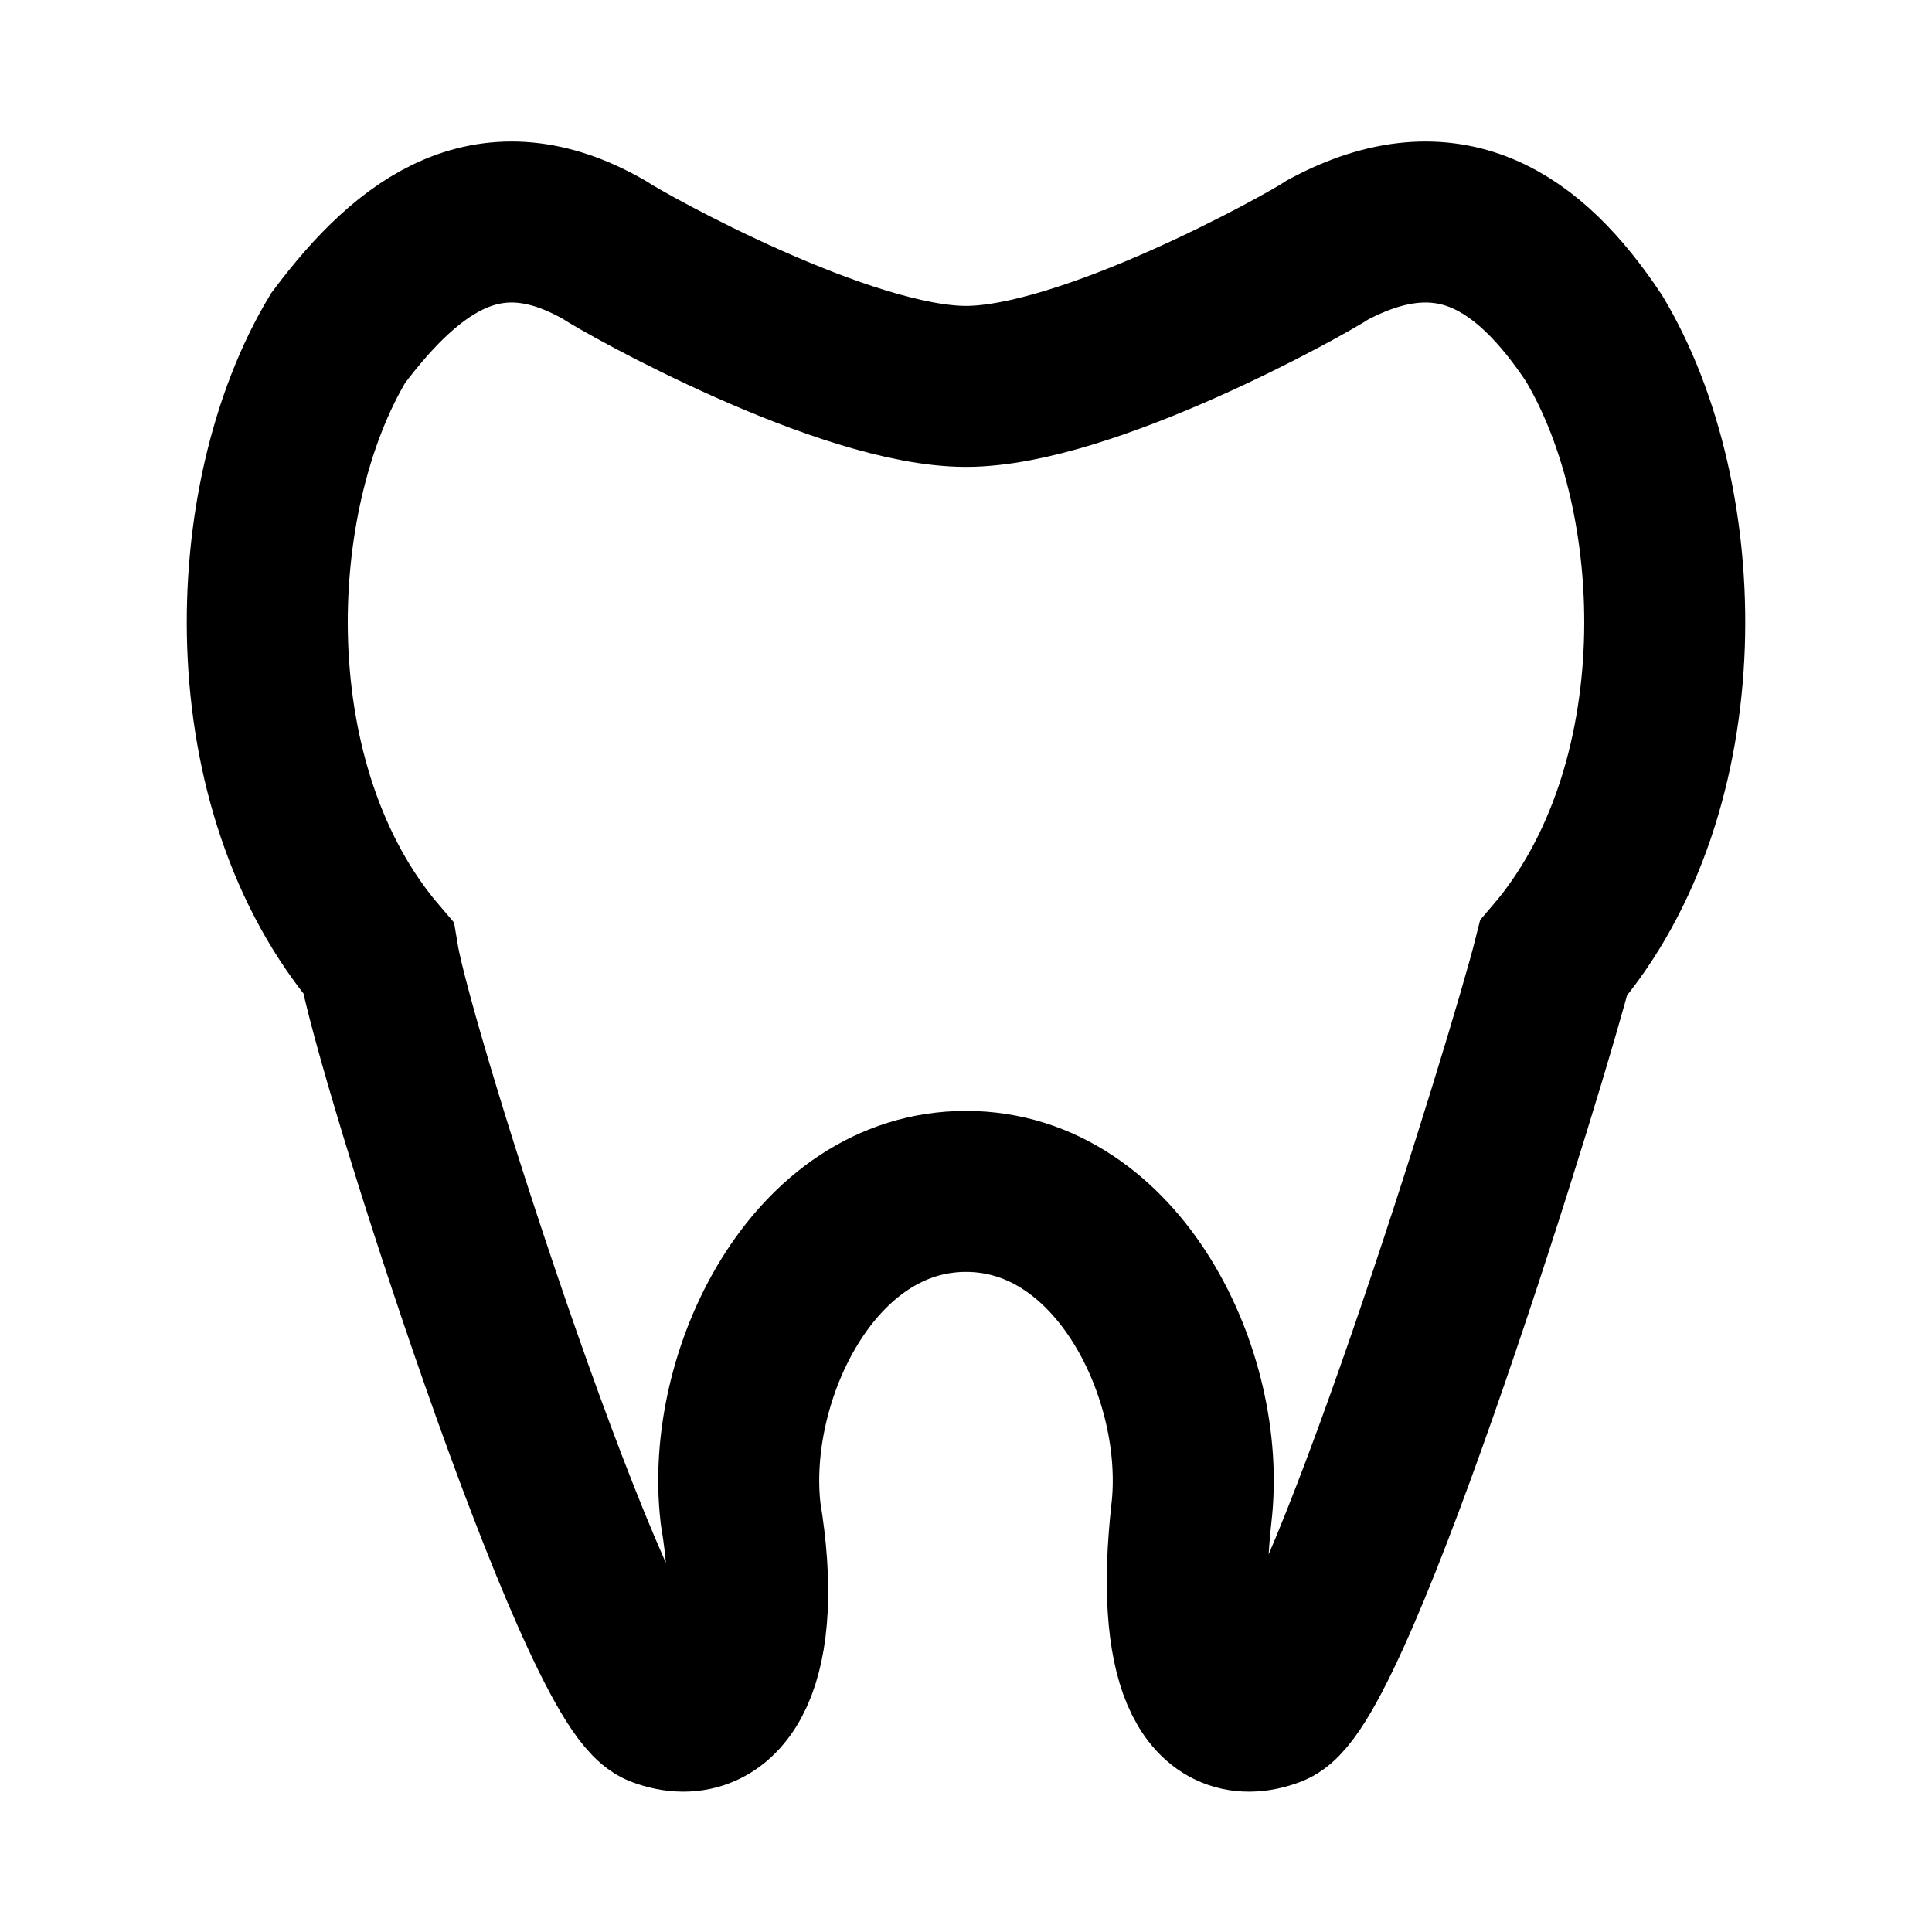 <?xml version="1.0" encoding="utf-8"?>
<!-- Generator: Adobe Illustrator 23.0.3, SVG Export Plug-In . SVG Version: 6.00 Build 0)  -->
<svg version="1.1" id="Layer_1" xmlns="http://www.w3.org/2000/svg" xmlns:xlink="http://www.w3.org/1999/xlink" x="0px" y="0px"
	 viewBox="0 0 24 24" enable-background="new 0 0 24 24" xml:space="preserve">
<path fill="none" stroke="#000000" stroke-width="2" stroke-miterlimit="10" d="M14.8,18.8c-0.2,1.8,0.2,2.7,1,2.4
	c0.8-0.3,3.2-8.1,3.5-9.3c1.8-2.1,1.7-5.7,0.5-7.7C19,3,18,2.3,16.5,3.1c-0.3,0.2-3,1.7-4.5,1.7h0c-1.5,0-4.2-1.5-4.5-1.7
	C6.1,2.3,5.1,3,4.2,4.2c-1.2,2-1.3,5.6,0.5,7.7c0.2,1.2,2.7,9,3.5,9.3c0.8,0.3,1.3-0.6,1-2.4c-0.2-1.7,0.9-4,2.8-4
	S15,17.1,14.8,18.8z"/>
</svg>

